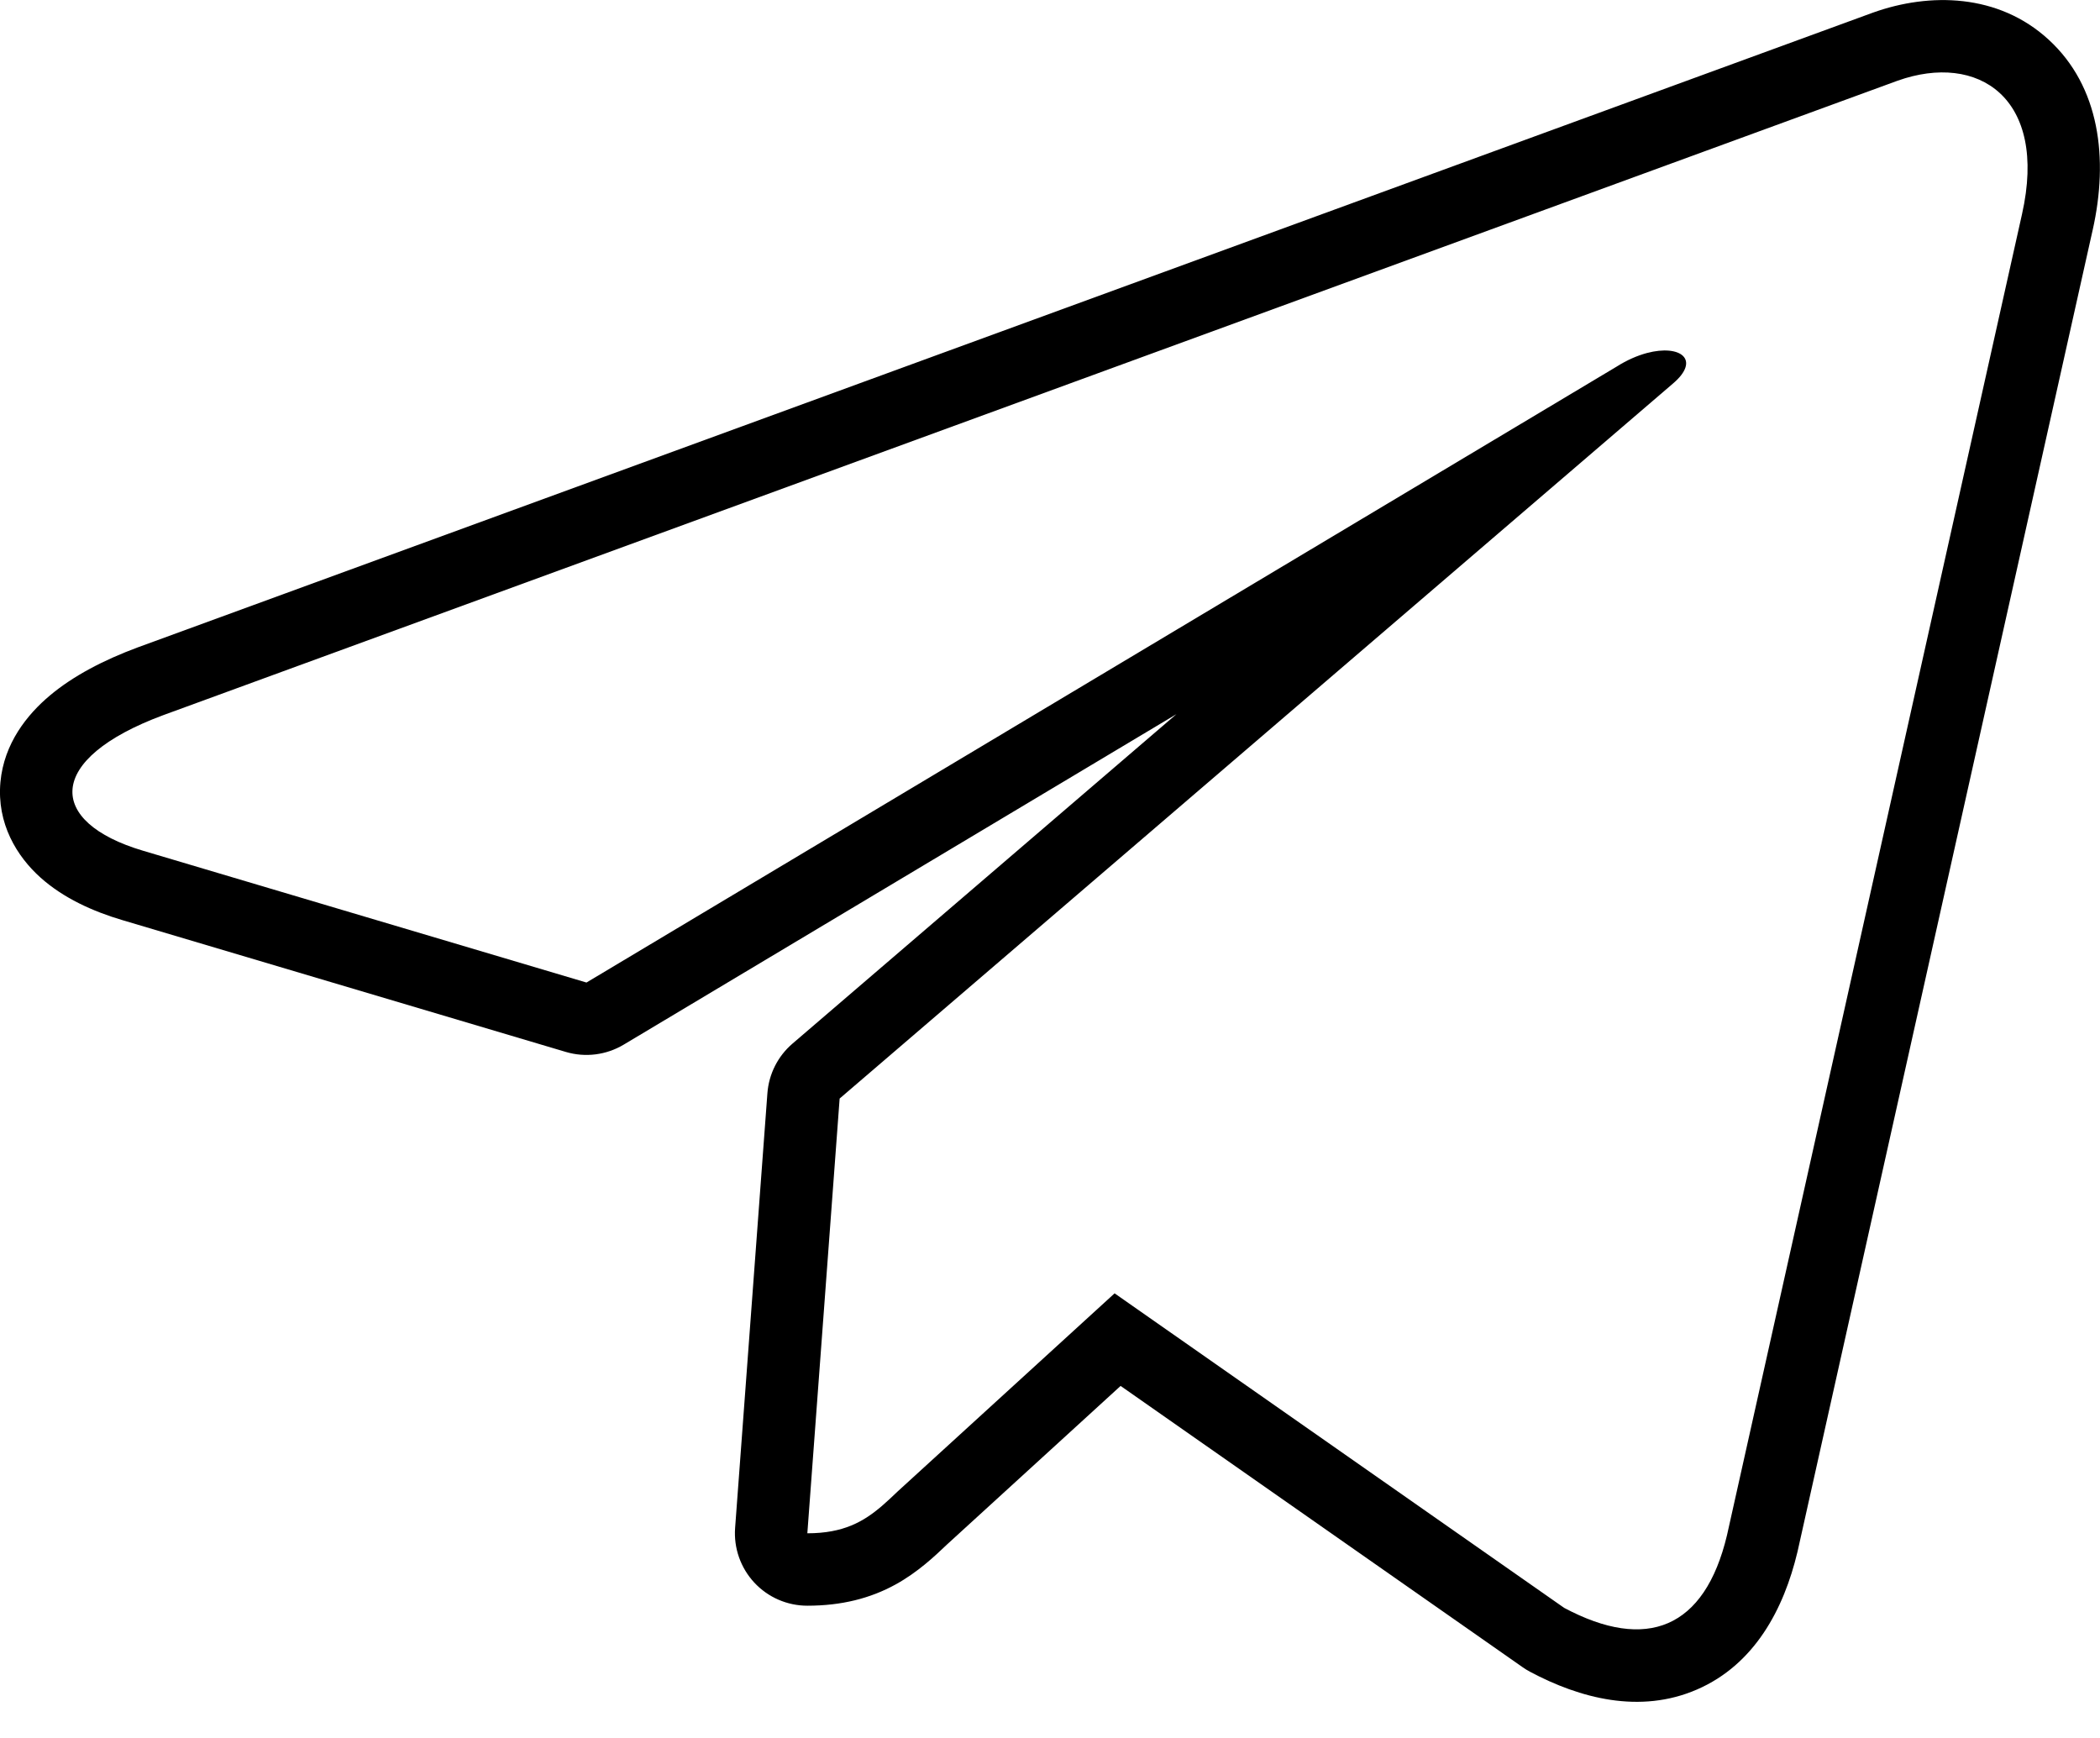 <svg width="58" height="48" viewBox="0 0 58 48" xmlns="http://www.w3.org/2000/svg">
<path fill-rule="evenodd" clip-rule="evenodd" d="M49.649 42.84L49.642 42.869C49.268 44.436 48.463 45.971 46.868 46.662C45.293 47.345 43.633 46.904 42.261 46.173C42.189 46.135 42.12 46.093 42.054 46.046L30.95 38.277L26.157 42.655C26.146 42.665 26.135 42.675 26.124 42.686C25.821 42.974 25.353 43.419 24.742 43.757C24.037 44.146 23.24 44.347 22.298 44.347C21.742 44.347 21.211 44.116 20.832 43.708C20.454 43.3 20.262 42.754 20.303 42.199L21.195 30.192C21.235 29.662 21.484 29.169 21.888 28.823L32.492 19.724L17.225 28.852C16.744 29.139 16.165 29.212 15.629 29.053L3.382 25.413C2.557 25.169 1.749 24.801 1.122 24.24C0.466 23.654 -0.093 22.745 0.012 21.599C0.111 20.529 0.751 19.733 1.382 19.205C2.029 18.663 2.865 18.229 3.809 17.878L3.818 17.875L51.723 0.351L51.74 0.345C53.289 -0.207 55.191 -0.185 56.585 1.098C57.99 2.39 58.242 4.372 57.798 6.352C57.798 6.352 57.797 6.353 57.797 6.354L49.649 42.84ZM55.846 5.915C56.569 2.698 54.629 1.439 52.41 2.229L4.505 19.753C1.238 20.966 1.287 22.706 3.951 23.496L16.198 27.136L44.647 10.127C44.937 9.943 45.221 9.822 45.478 9.752C45.481 9.752 45.483 9.751 45.486 9.75C46.412 9.503 46.984 9.934 46.202 10.596L23.19 30.34L22.298 42.347C23.293 42.347 23.849 42.028 24.36 41.59C24.505 41.465 24.646 41.331 24.793 41.191L30.784 35.72L43.201 44.407C45.479 45.621 47.082 44.98 47.697 42.404L55.846 5.915Z"/>
</svg>
